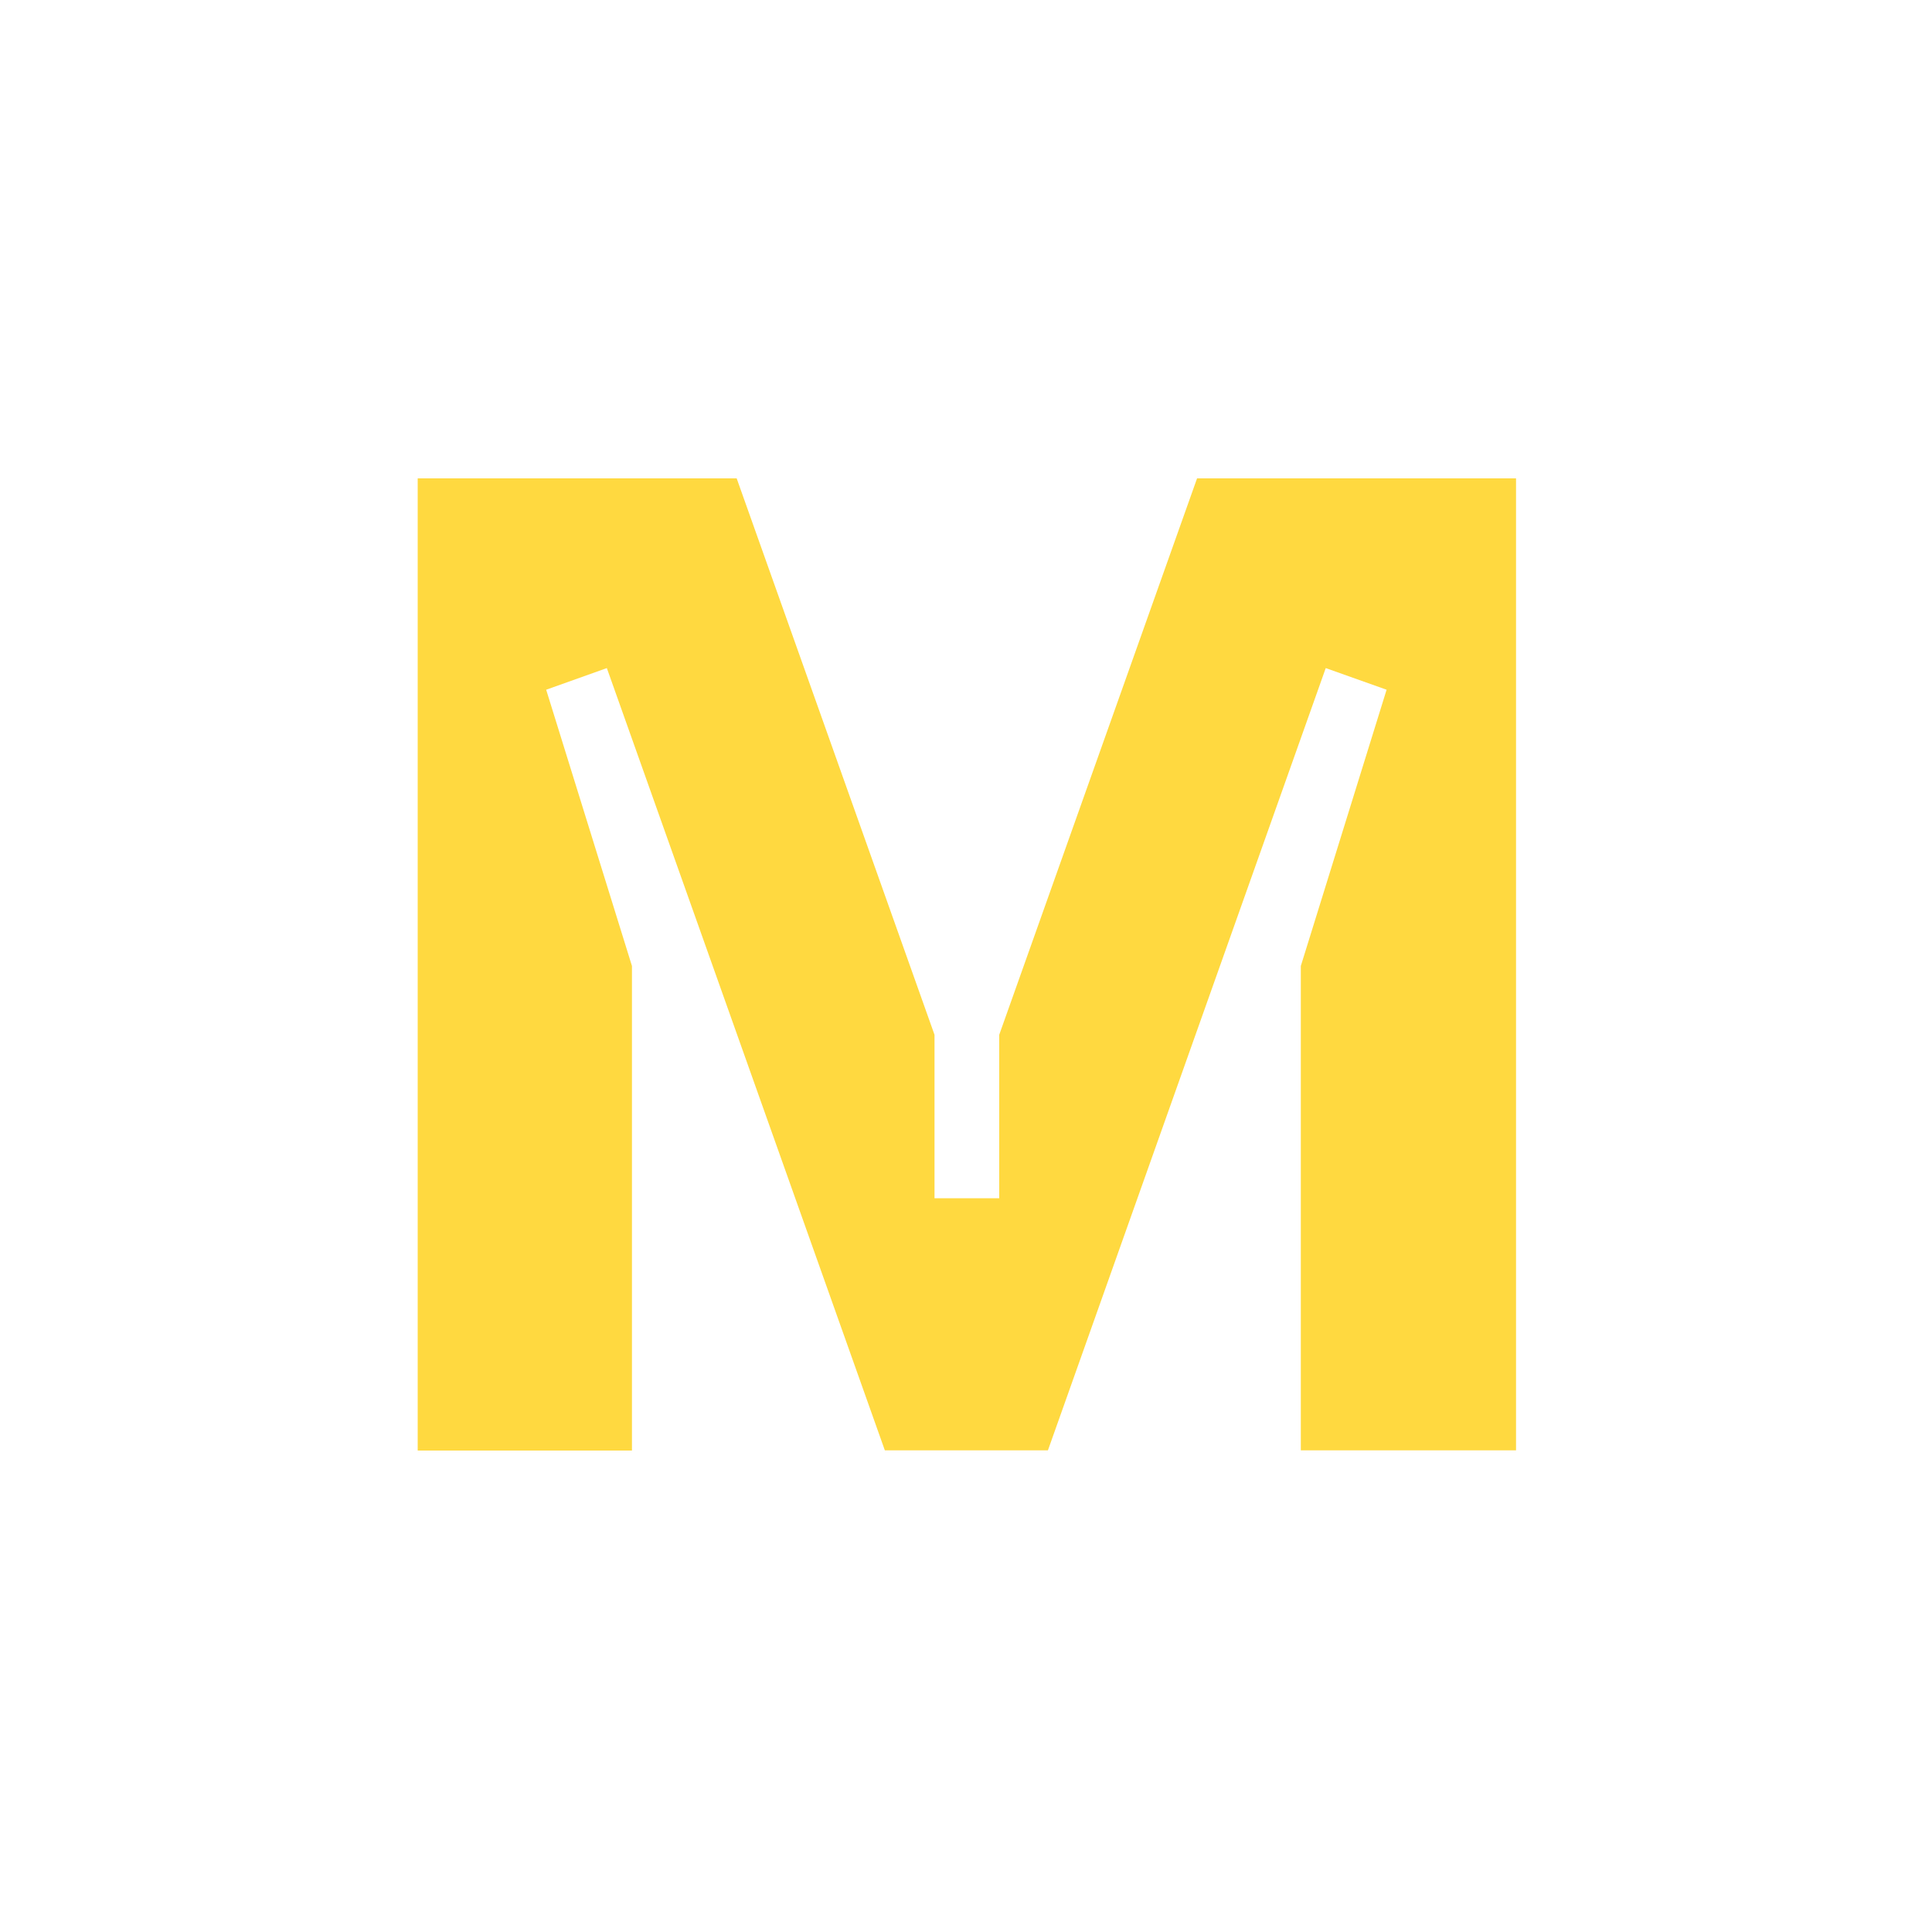 <svg xmlns="http://www.w3.org/2000/svg" xml:space="preserve" viewBox="0 0 1000 1000">
  <path fill="#ffd940" d="M784.2 750.7H673.3V500l44.4-143-31.5-11.2-143.8 404.9H458L314.1 345.8 282.7 357l44.4 143v250.8H216.2V247.6h165.1l102.4 288v84.6h33.5v-84.6l102.4-288h165.1v503.1z"/>
</svg>
